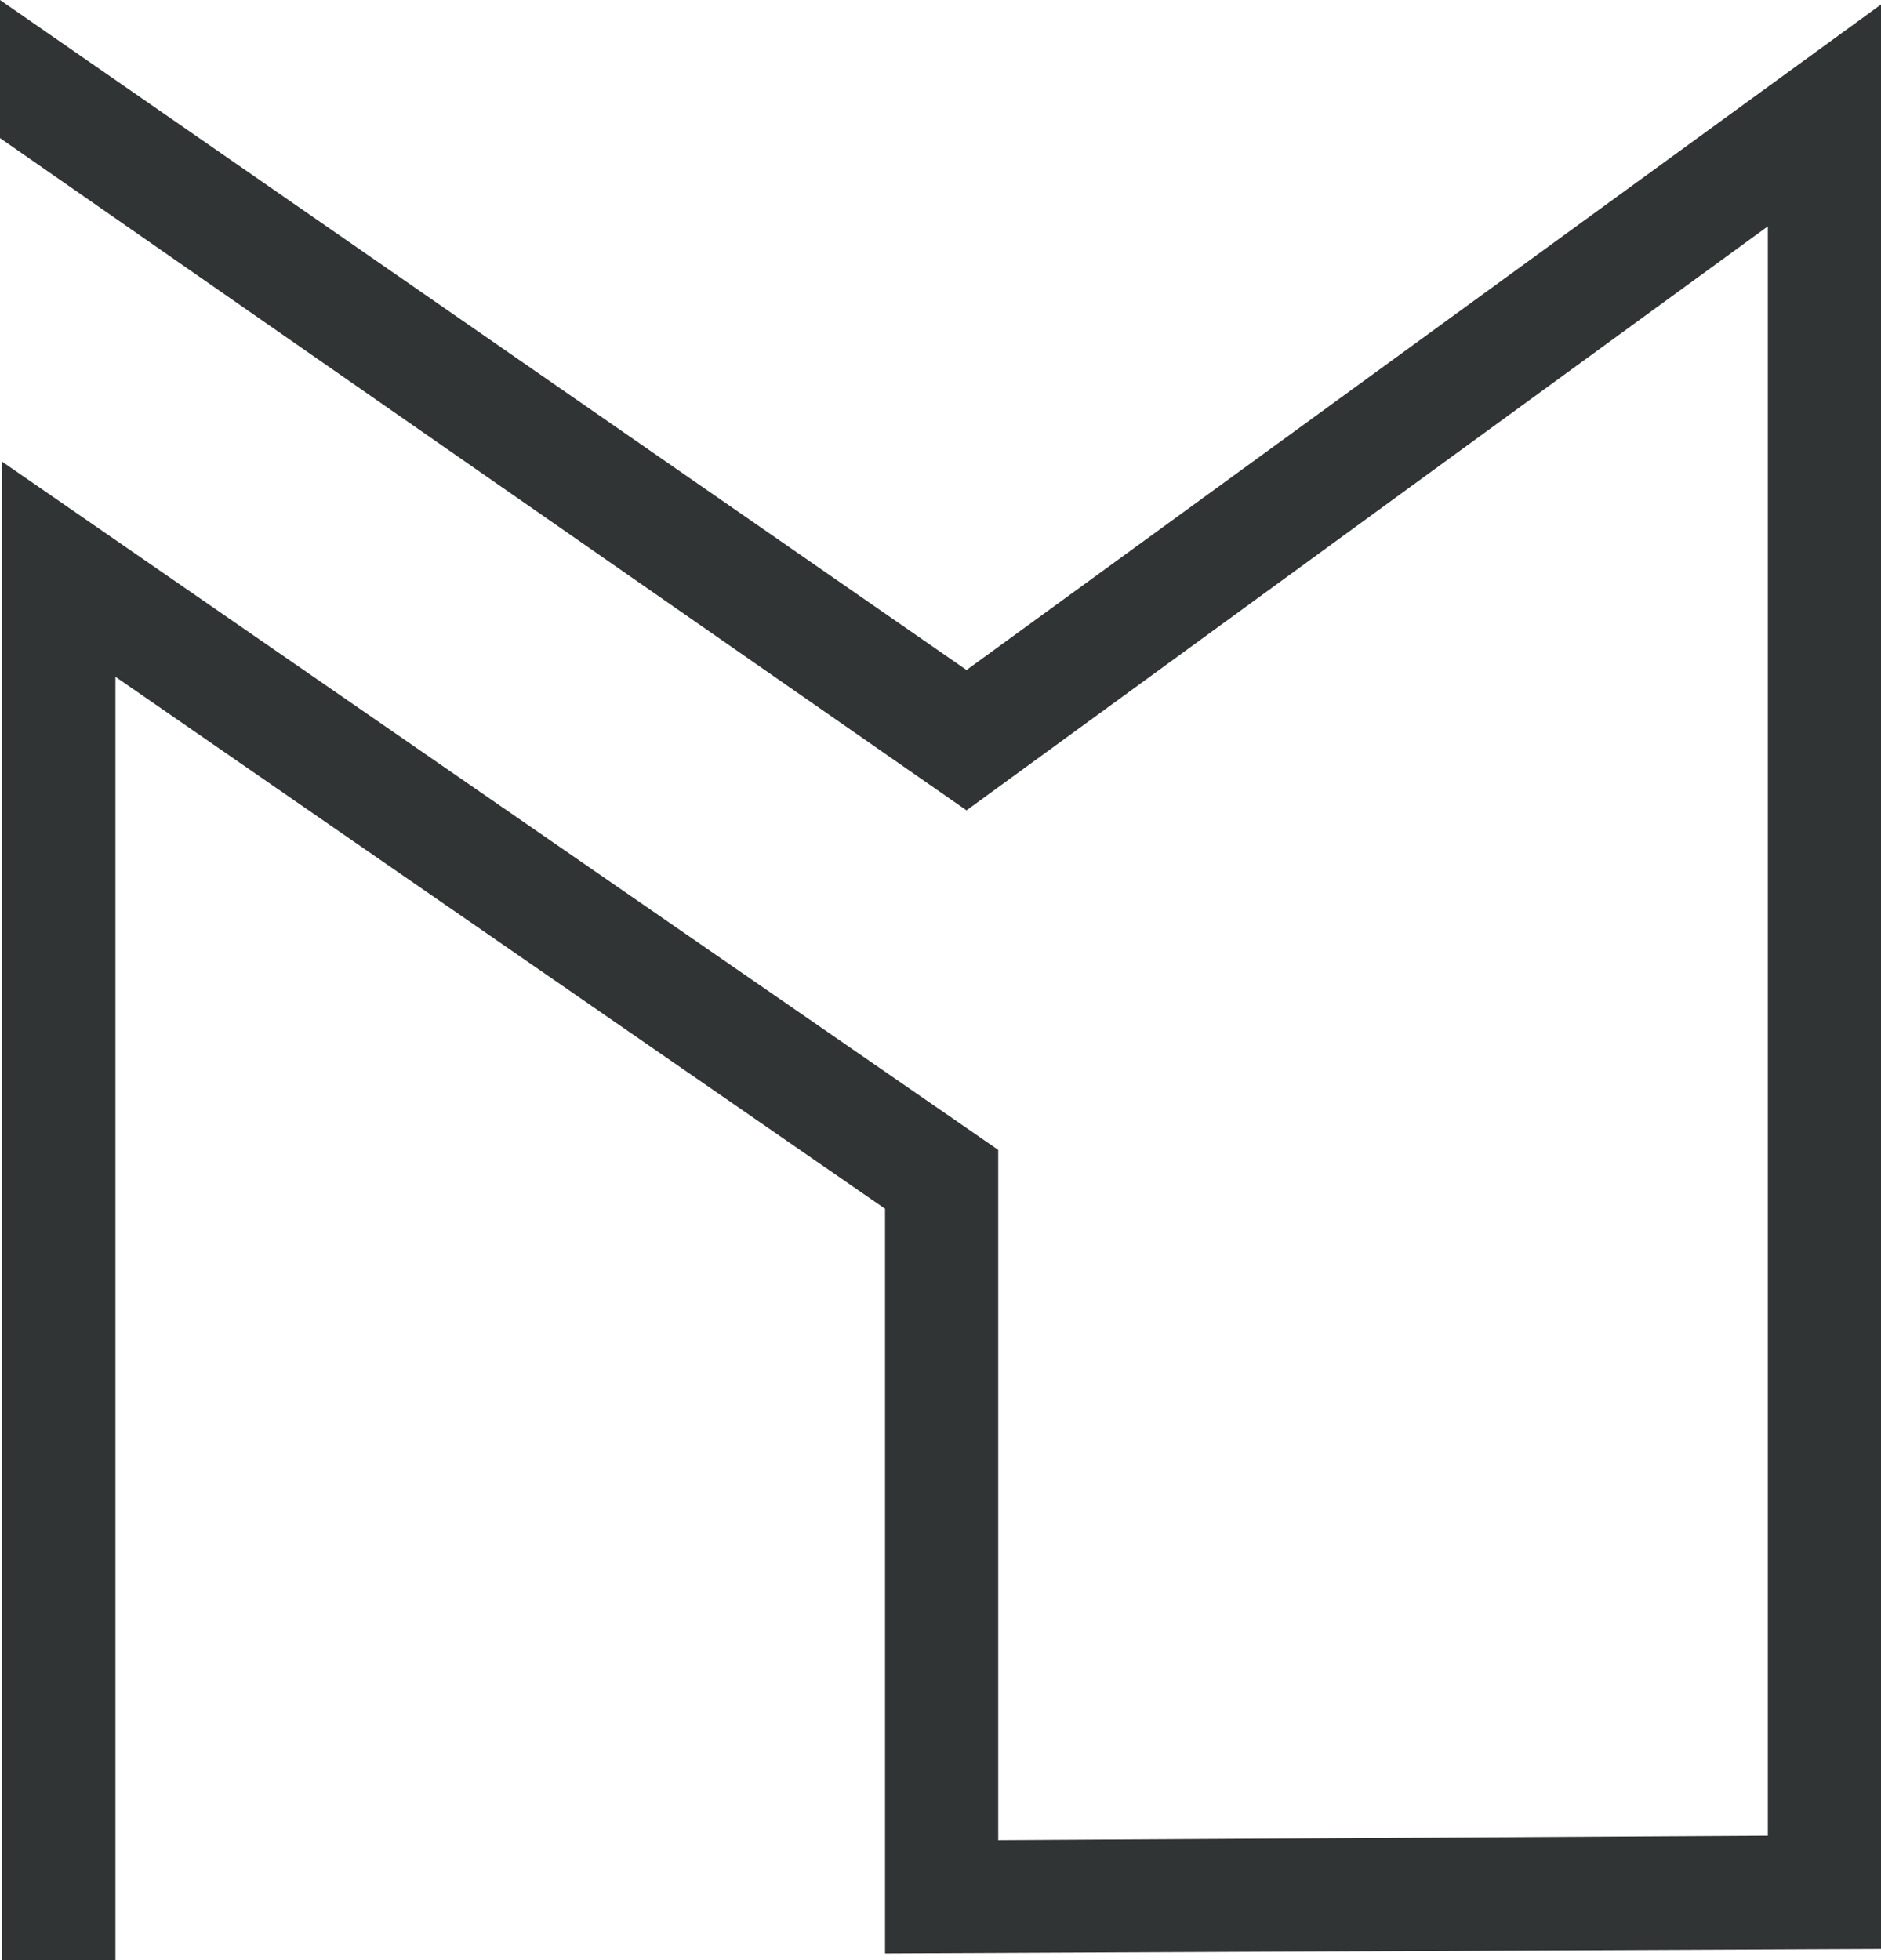 <?xml version="1.0" encoding="utf-8"?>
<!-- Generator: Adobe Illustrator 22.1.0, SVG Export Plug-In . SVG Version: 6.00 Build 0)  -->
<svg version="1.1" id="Layer_1" xmlns="http://www.w3.org/2000/svg" xmlns:xlink="http://www.w3.org/1999/xlink" x="0px" y="0px"
	 viewBox="0 0 83.1 86.6" style="enable-background:new 0 0 83.1 86.6;" xml:space="preserve">
<style type="text/css">
	.st0{fill:#313435;}
</style>
<title>Logo_dark</title>
<g id="Layer_2_1_">
	<g id="Layer_1-2">
		<polygon class="st0" points="5.1,86.6 0.1,86.6 0.1,20.4 44.1,50.8 44.1,81.3 78.1,81.1 78.1,10 42.7,35.8 0,6.1 0,0 42.7,29.6 
			83.1,0.2 83.1,86.1 39.1,86.3 39.1,53.4 5.1,29.9 		"/>
	</g>
</g>
</svg>

